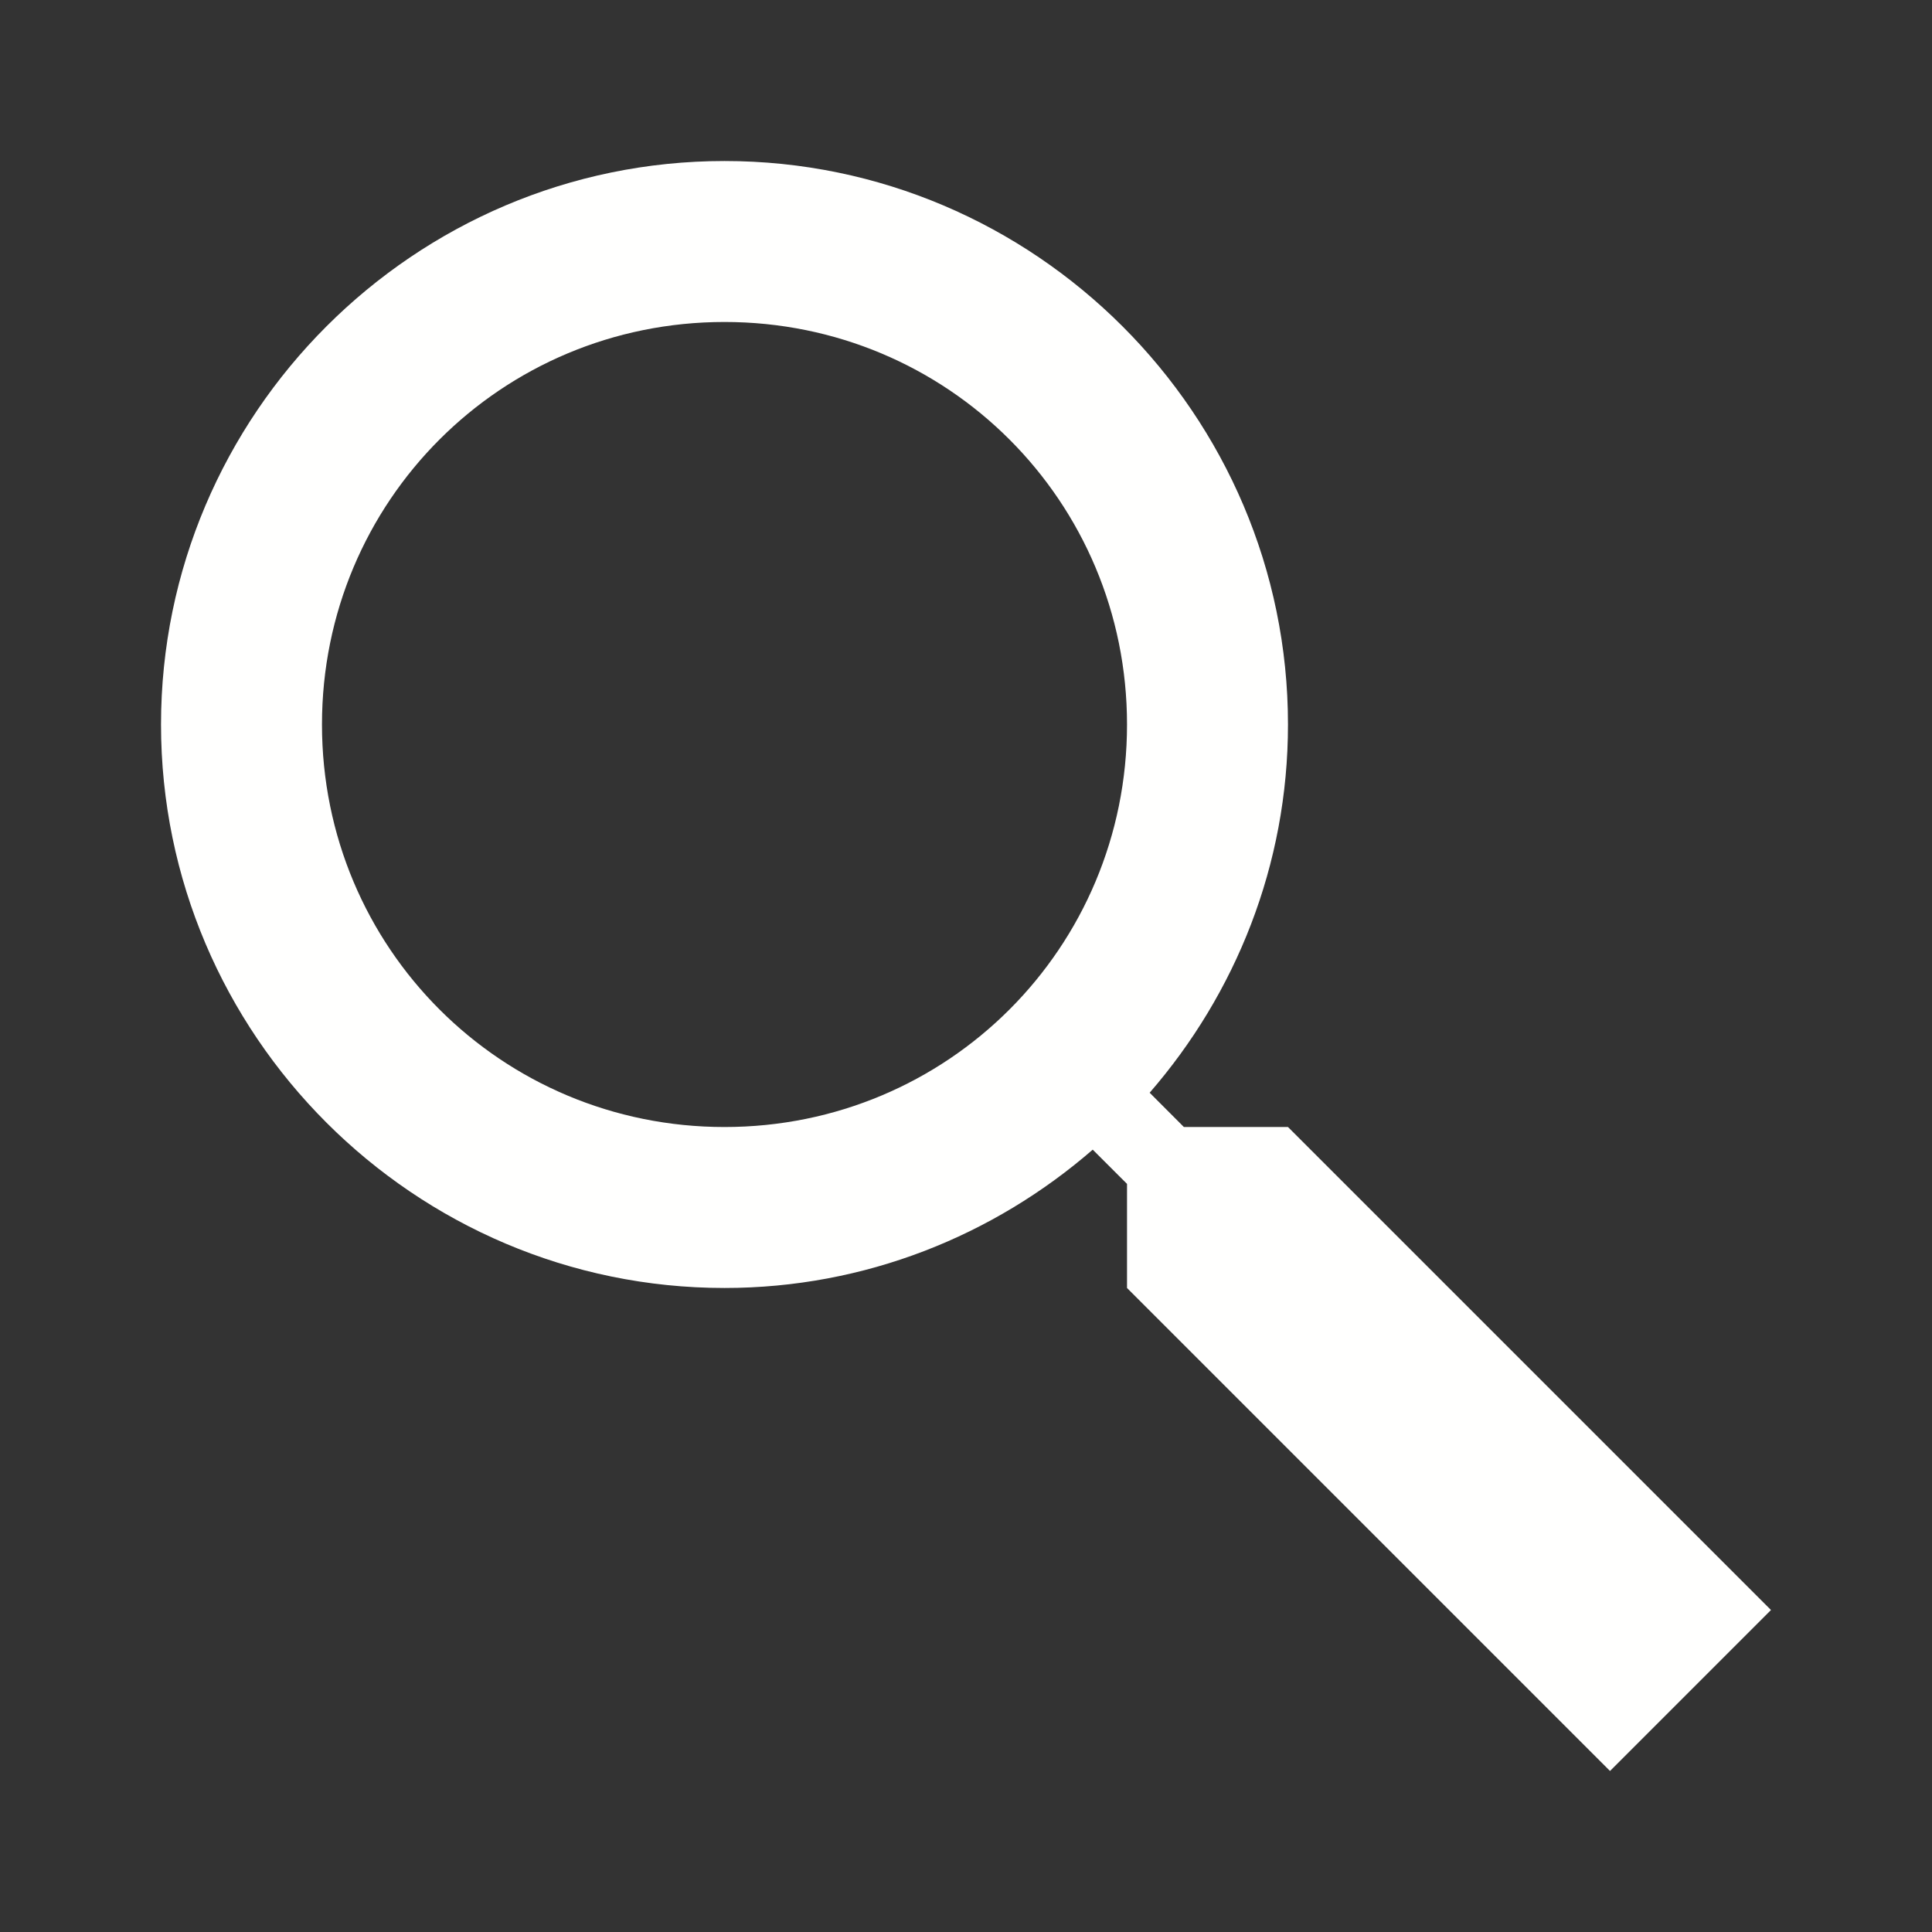 <svg width="32" height="32" viewBox="0 0 32 32" fill="none" xmlns="http://www.w3.org/2000/svg">
<rect x="0" y="0" width="32" height="32" fill="#333333" stroke="none"/>
<path fill-rule="evenodd" clip-rule="evenodd" d="M2.667 12C2.667 6.861 6.861 2.667 12 2.667C17.139 2.667 21.333 6.861 21.333 12C21.333 14.331 20.464 16.46 19.042 18.099L19.609 18.667H21.333L29.333 26.667L26.667 29.333L18.667 21.333V19.609L18.099 19.042C16.46 20.464 14.331 21.333 12 21.333C6.861 21.333 2.667 17.139 2.667 12ZM18.667 12C18.667 8.302 15.698 5.333 12 5.333C8.302 5.333 5.333 8.302 5.333 12C5.333 15.698 8.302 18.667 12 18.667C15.698 18.667 18.667 15.698 18.667 12Z" fill="#FFFFFE"/>
</svg>